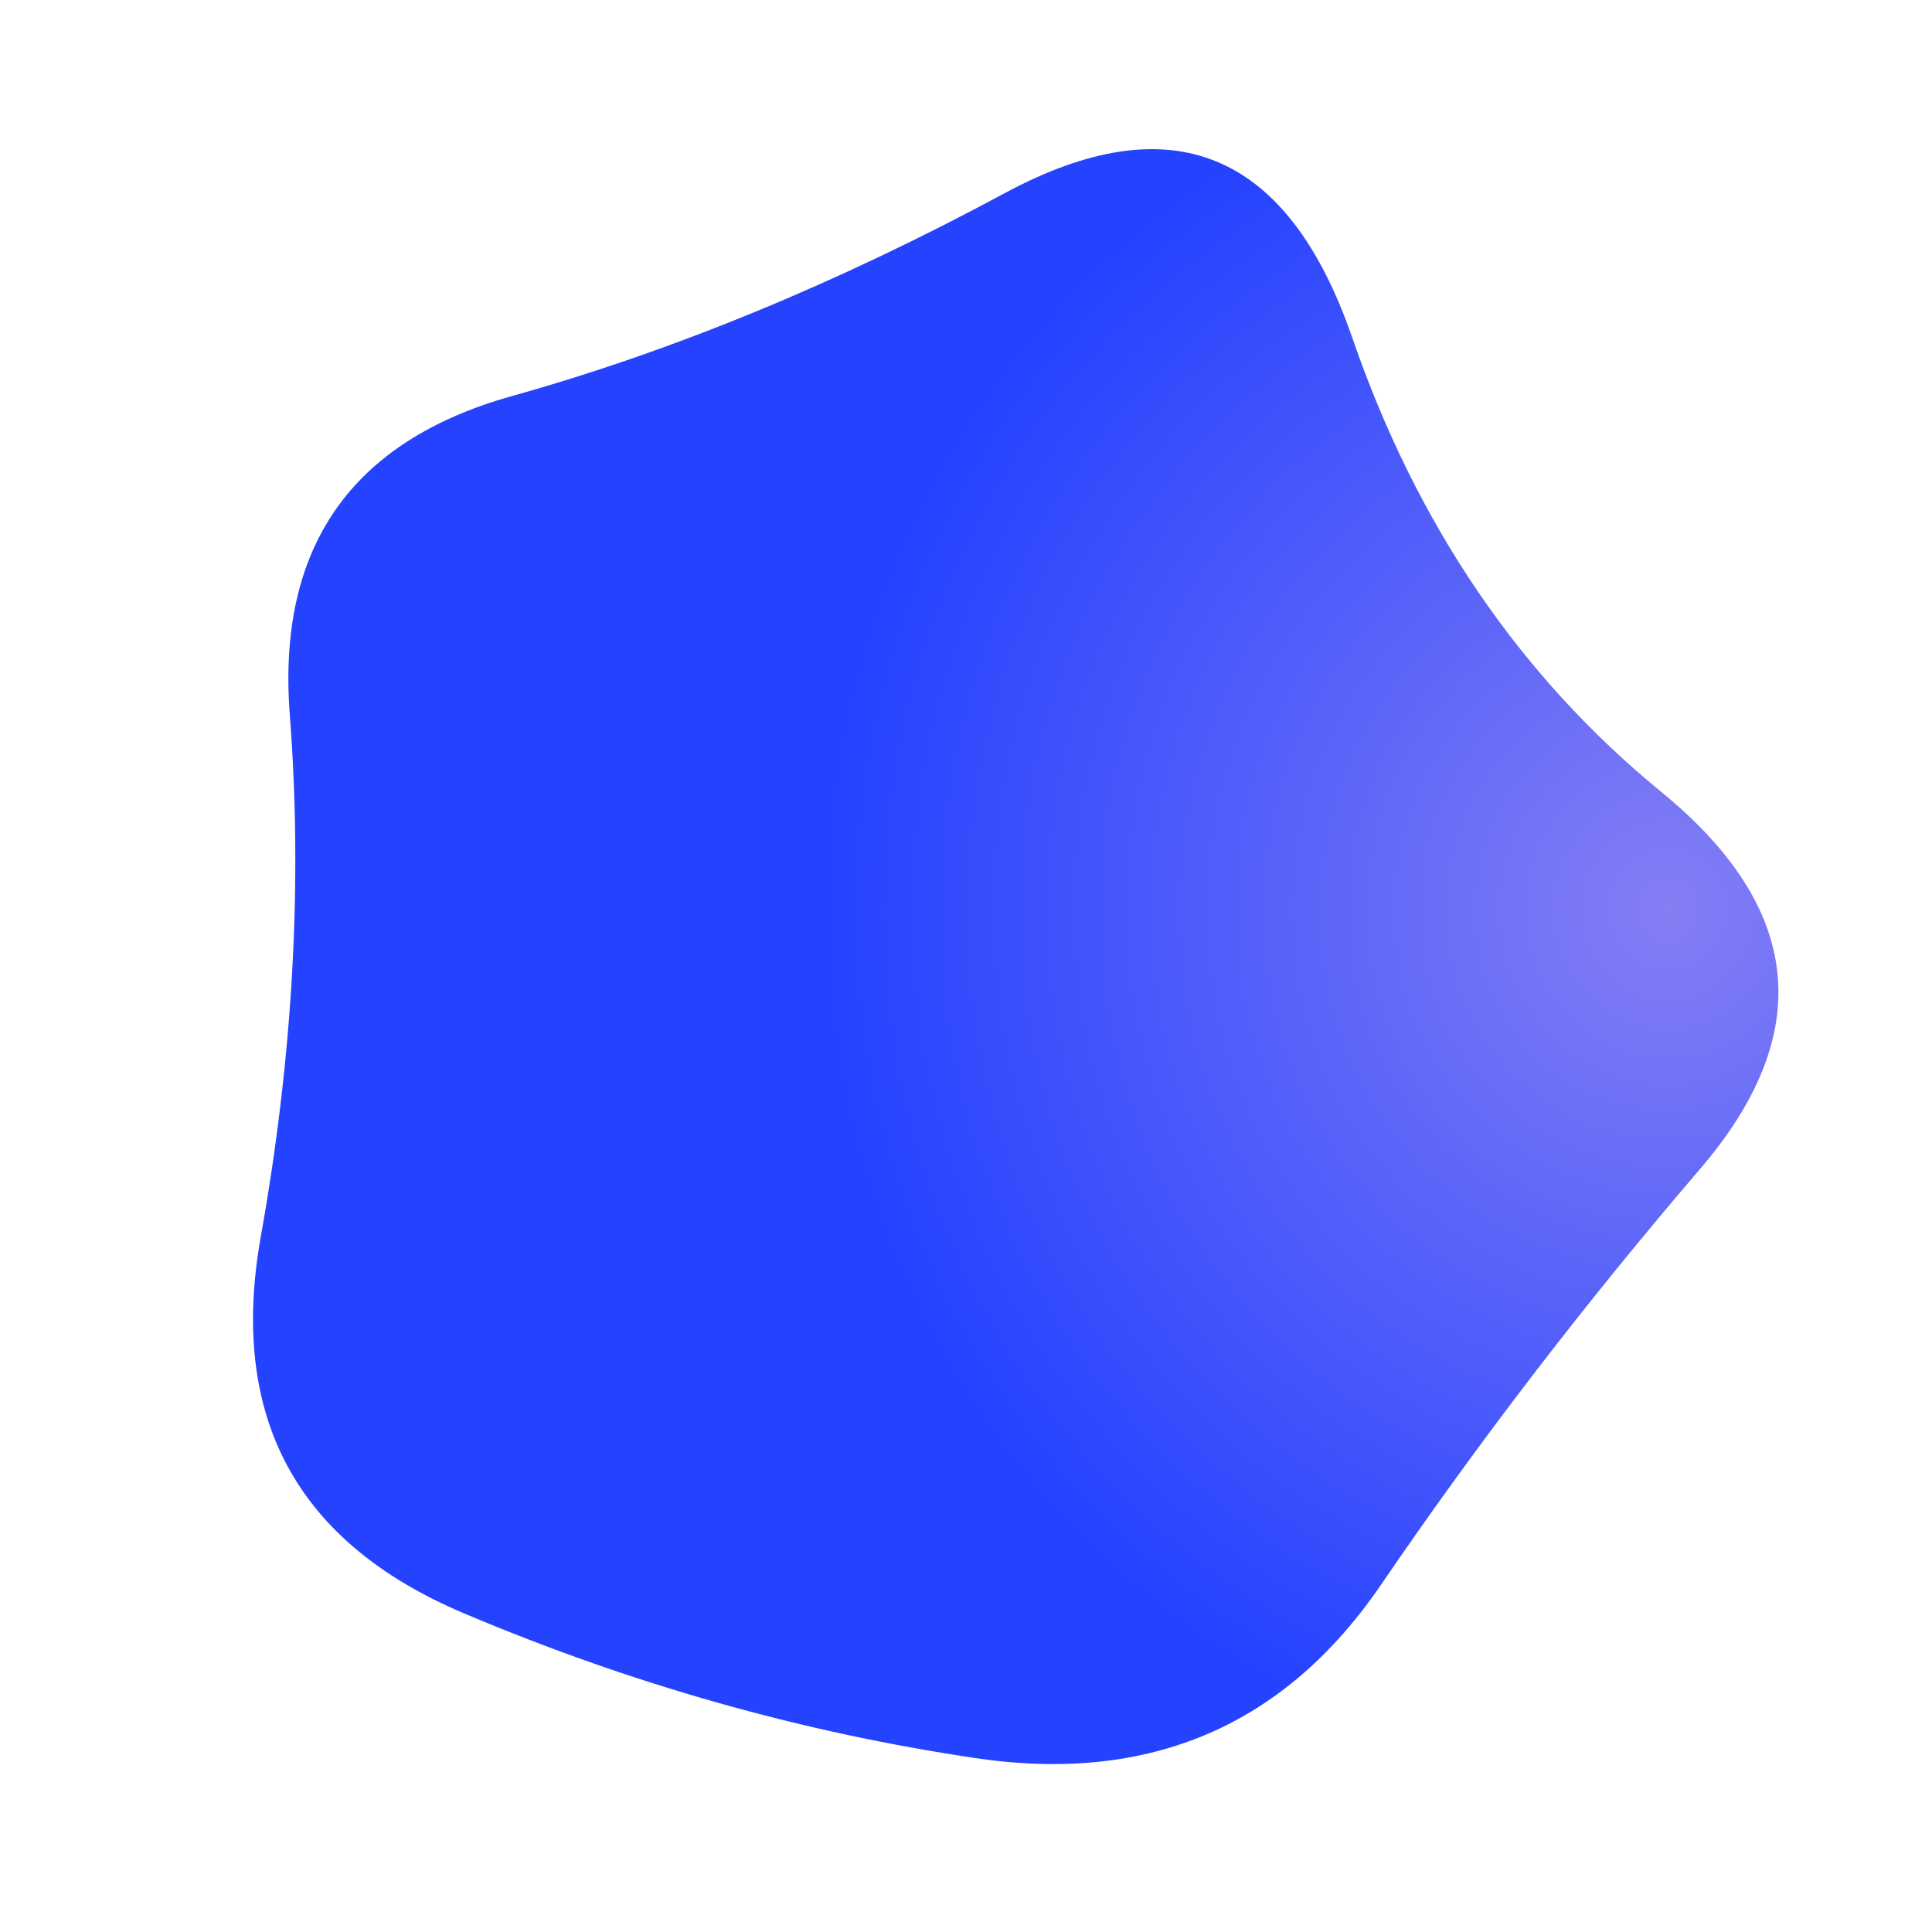 <svg viewBox="0 0 100 100" xmlns="http://www.w3.org/2000/svg"><defs><radialGradient id="fill" cx="87%" cy="49%"><stop offset="0%" stop-color="#847ef4"></stop><stop offset="100%" stop-color="#2542ff"></stop></radialGradient></defs><path d="M88,60.5Q79,71,71.5,82Q64,93,50.5,91Q37,89,24,83.5Q11,78,13.5,64Q16,50,15,37Q14,24,26.5,20.5Q39,17,52,10Q65,3,70,17.5Q75,32,86,41Q97,50,88,60.5Z" stroke="none" stroke-width="0" fill="url(#fill)"></path></svg>
